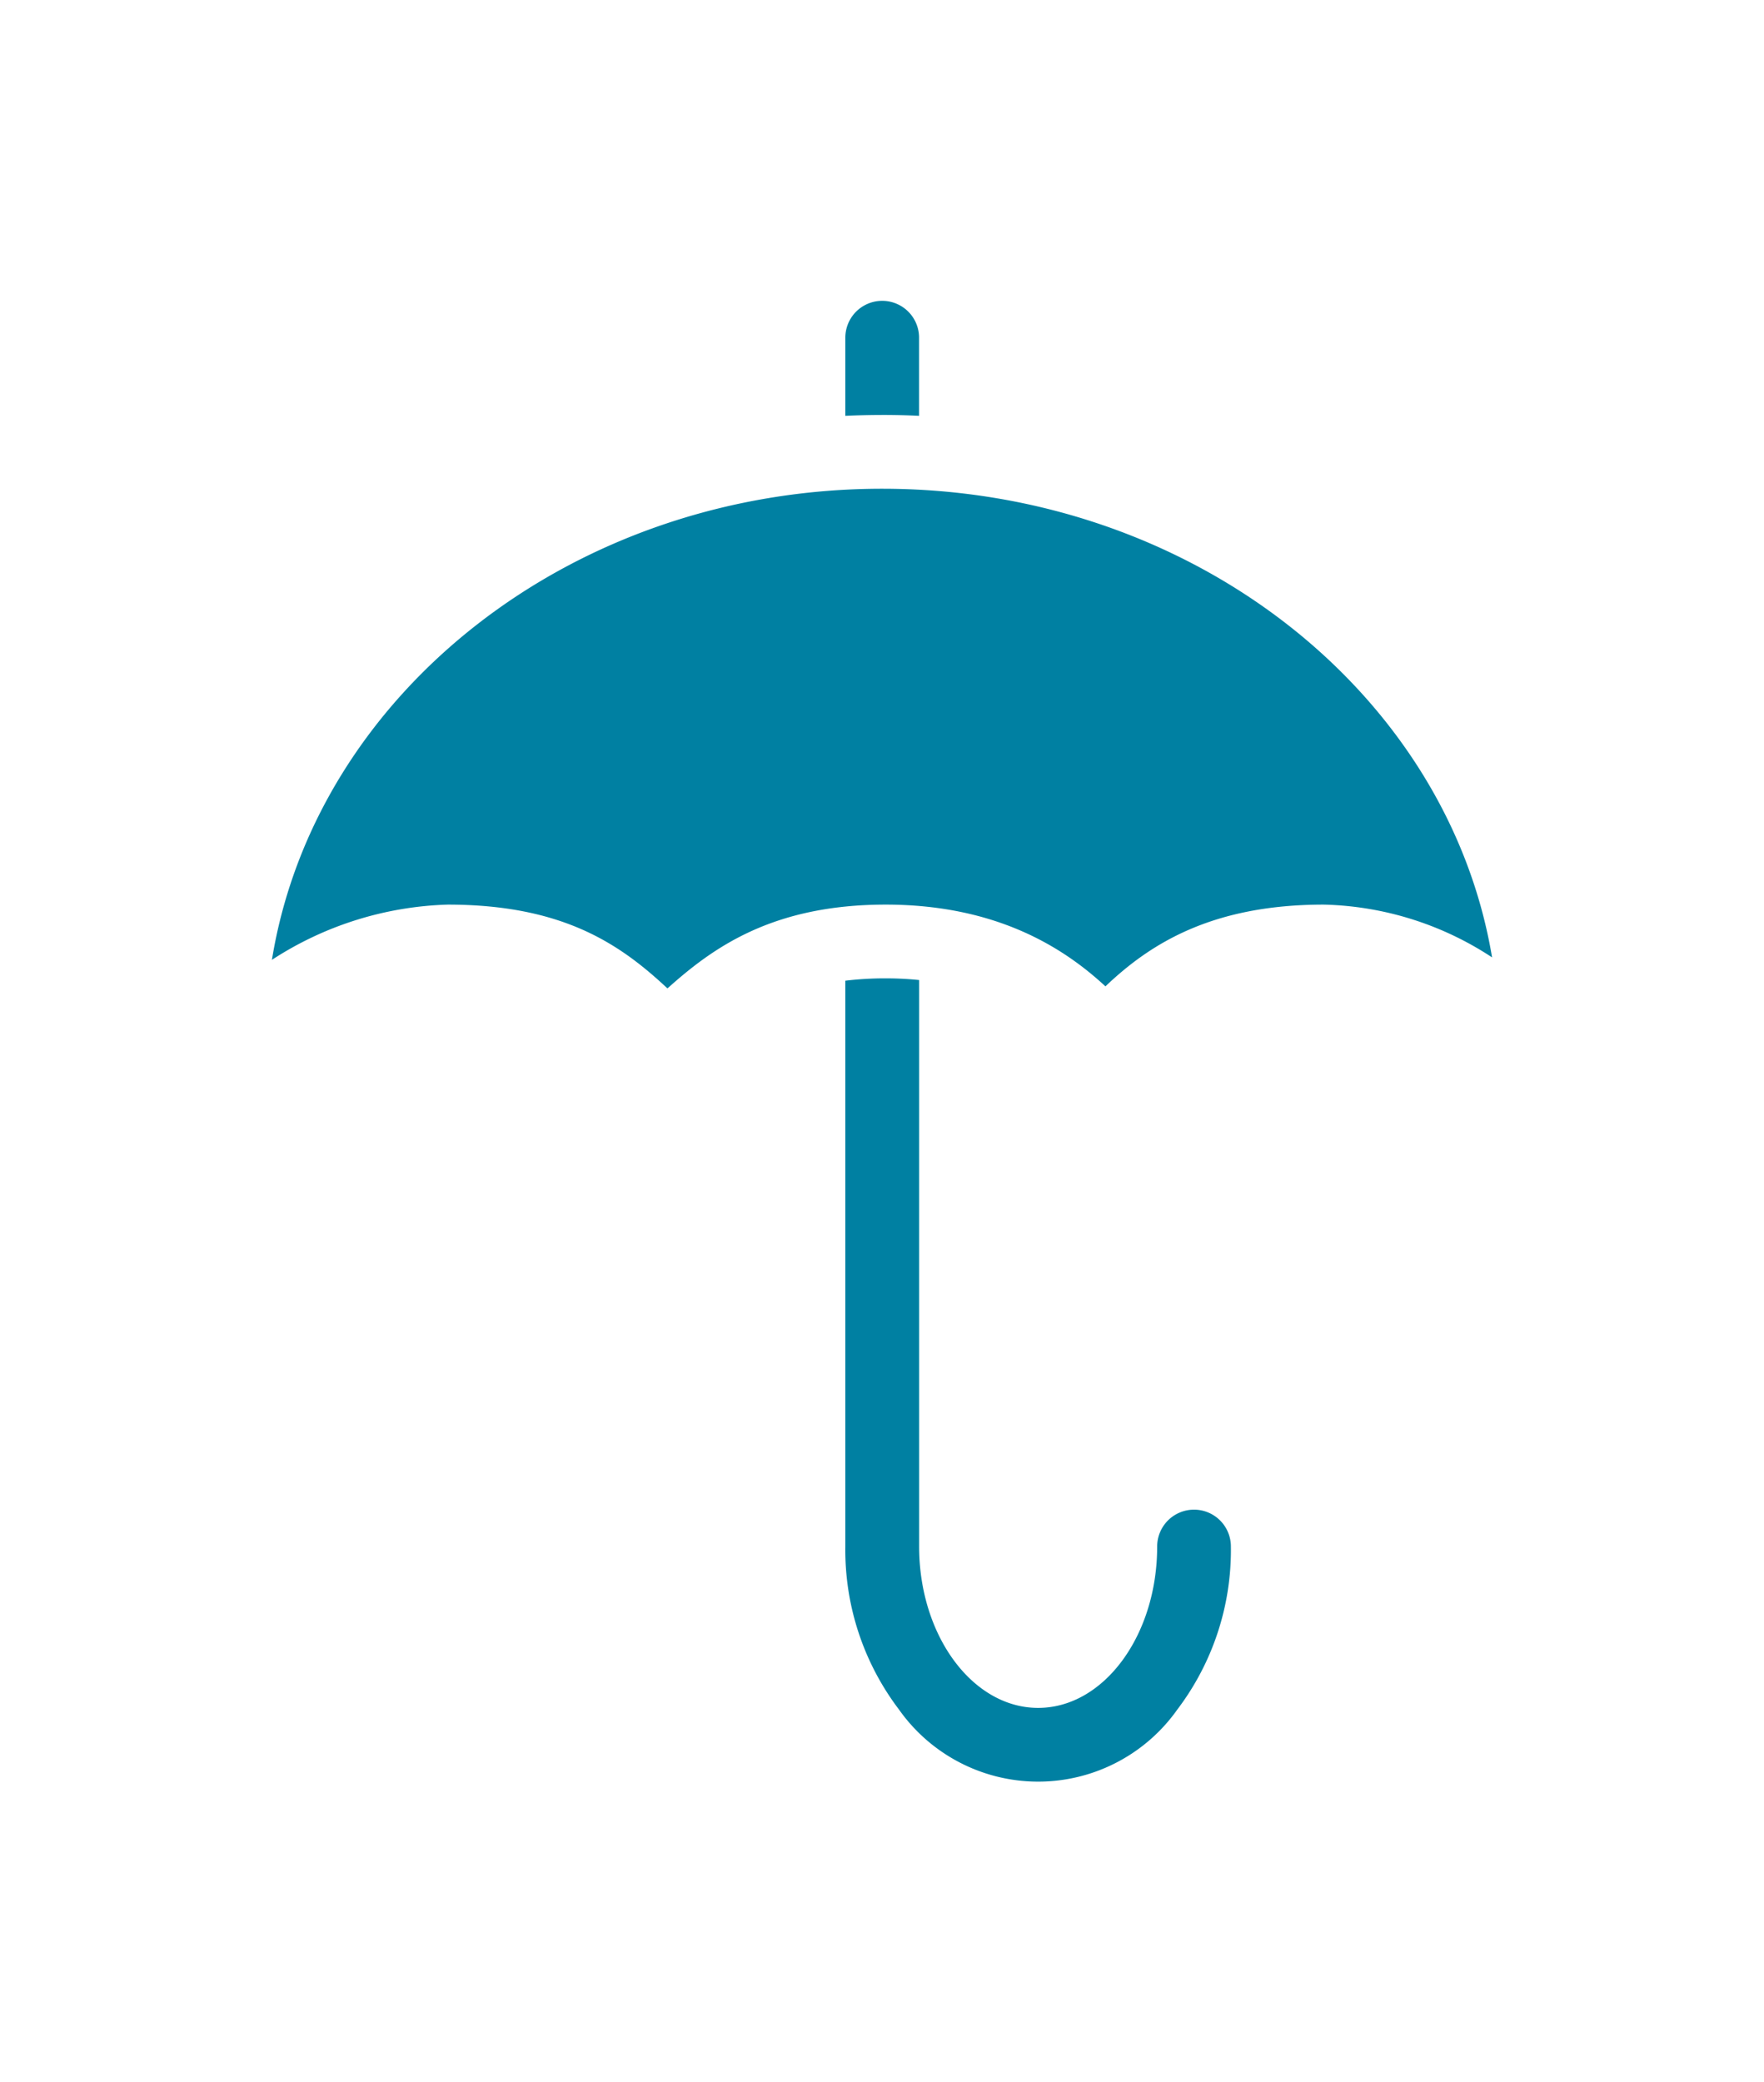 <svg xmlns="http://www.w3.org/2000/svg" viewBox="0 0 144.766 170.809"><path d="M22.316,78.754a27.882,27.882,0,0,1,14.425-4.532c9.454,0,14.146,3.24,18.035,6.875,3.71-3.324,8.586-6.875,17.911-6.875,9.293,0,14.781,3.7,18.034,6.707,3.719-3.549,8.809-6.707,17.912-6.707a26.174,26.174,0,0,1,13.817,4.33C118.811,56.819,97.753,40.1,72.4,40.1,46.968,40.1,25.858,56.923,22.316,78.754Z" fill="#0080a2"/><path d="M69.374,80.465v46.424a21.643,21.643,0,0,0,4.4,13.372,13.984,13.984,0,0,0,22.847,0,21.643,21.643,0,0,0,4.394-13.372,3.025,3.025,0,0,0-6.05,0c0,7.3-4.382,13.24-9.768,13.24s-9.767-5.94-9.767-13.24V80.41a26.835,26.835,0,0,0-2.738-.137A27.142,27.142,0,0,0,69.374,80.465Z" fill="#0080a2"/><path d="M75.425,34.12V27.654a3.026,3.026,0,0,0-6.051,0V34.12q1.506-.07,3.025-.073T75.425,34.12Z" fill="#0080a2"/></svg>